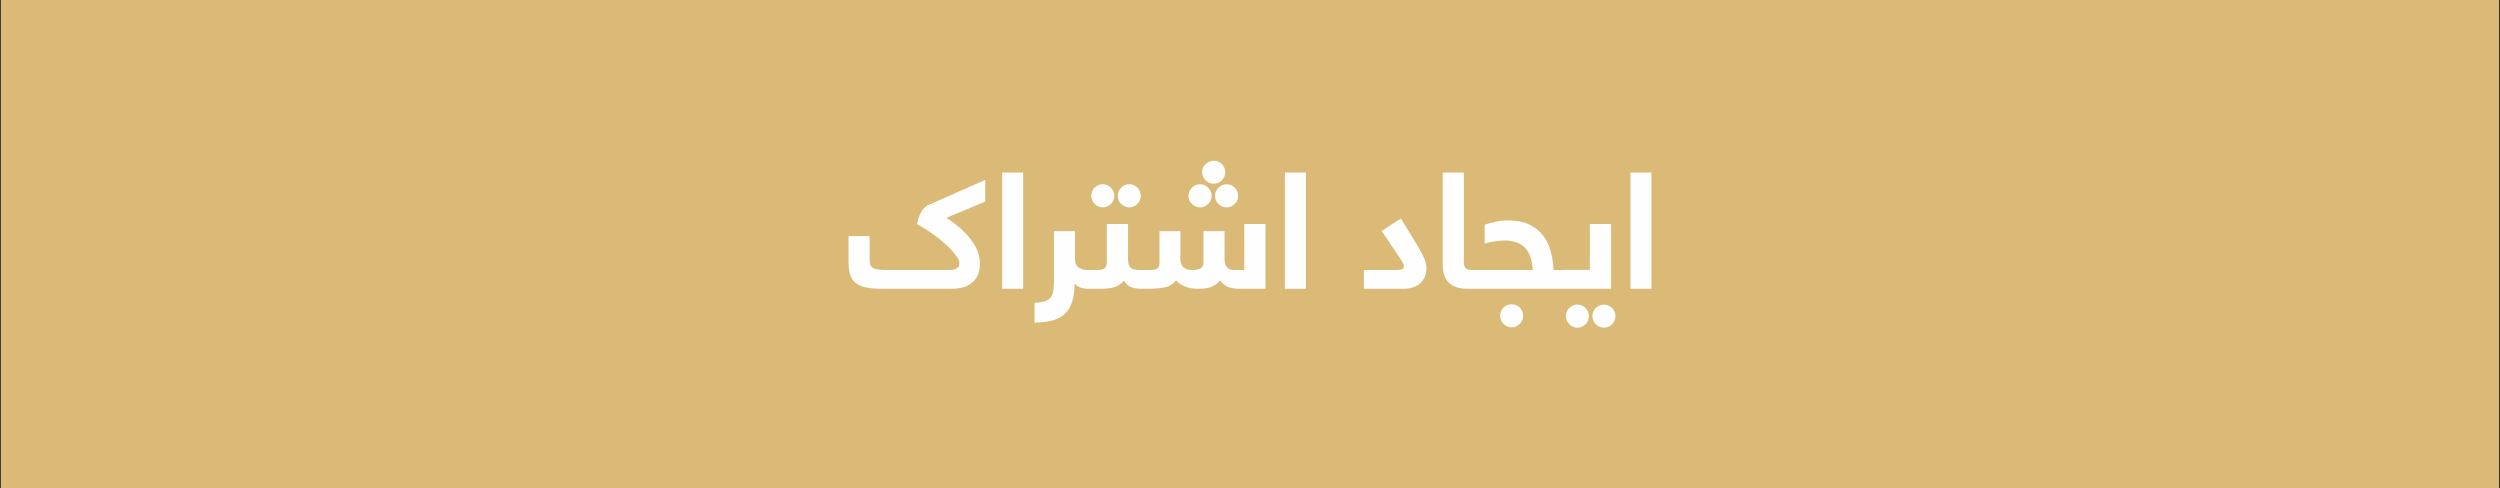 <?xml version="1.0" encoding="UTF-8"?>
<!DOCTYPE svg PUBLIC "-//W3C//DTD SVG 1.1//EN" "http://www.w3.org/Graphics/SVG/1.1/DTD/svg11.dtd">
<!-- Creator: CorelDRAW X7 -->
<svg xmlns="http://www.w3.org/2000/svg" xml:space="preserve" width="100%" height="100%" version="1.1" style="shape-rendering:geometricPrecision; text-rendering:geometricPrecision; image-rendering:optimizeQuality; fill-rule:evenodd; clip-rule:evenodd"
viewBox="0 0 21675 4233"
 xmlns:xlink="http://www.w3.org/1999/xlink">
 <rect x="0" y="0" width="21675" height="4233" fill="#333333" stroke="none"/>
 <defs>
  <style type="text/css">
   <![CDATA[
    .fil1 {fill:#FEFEFE;fill-rule:nonzero}
    .fil0 {fill:#DABA76;fill-rule:nonzero}
   ]]>
  </style>
 </defs>
 <g id="Layer_x0020_1">
  <g id="_2330787077568">
   <polygon class="fil0" points="21666,4233 8,4233 8,0 21666,0 "/>
   <path class="fil1" d="M8235 2341c19,0 38,-4 56,-12 18,-7 27,-24 27,-49 0,-17 -10,-39 -32,-68 -21,-28 -49,-59 -84,-91 -35,-32 -74,-64 -119,-95 -44,-32 -88,-59 -133,-83 6,-31 14,-57 23,-77 9,-20 18,-36 27,-48 10,-12 19,-22 28,-28 9,-6 16,-11 22,-13l492 -217 0 188 -333 139 0 4c57,37 103,73 140,109 37,36 66,71 88,104 22,34 38,66 46,97 9,30 13,59 13,85 0,23 -3,47 -9,72 -7,25 -19,49 -37,71 -18,22 -43,40 -75,54 -32,13 -75,21 -128,21l-598 0c-55,0 -102,-4 -140,-12 -38,-8 -68,-22 -90,-39 -23,-18 -39,-41 -48,-70 -9,-28 -14,-62 -14,-103l0 -233 183 0 0 208c0,19 3,34 7,45 5,11 14,19 26,26 12,6 29,10 49,12 21,2 47,3 79,3l534 0zm636 -845l0 1008 -182 0 0 -1008 182 0zm554 1008c-13,0 -30,-3 -51,-9 -22,-6 -41,-18 -57,-37 -1,64 -8,117 -22,160 -14,43 -35,78 -64,104 -28,27 -64,46 -107,57 -43,11 -95,17 -155,18l0 -172c38,-1 69,-6 92,-14 22,-8 39,-19 51,-35 11,-16 18,-37 21,-62 4,-25 5,-55 5,-90l0 -420 182 0 0 240c0,37 11,62 33,76 23,14 47,21 72,21 7,0 14,1 21,2 6,2 12,5 18,10 5,5 9,13 12,23 3,11 4,25 4,43 0,32 -5,54 -14,66 -9,12 -22,19 -41,19zm85 -163c32,0 55,-5 67,-15 13,-10 19,-32 19,-66l0 -318 184 0 0 302c0,35 6,60 19,74 13,16 43,23 88,23 7,0 14,1 21,2 7,2 13,5 18,10 5,5 9,13 12,23 3,11 4,25 4,43 0,32 -4,54 -13,66 -9,12 -23,19 -42,19 -27,0 -53,-5 -79,-14 -25,-9 -46,-28 -64,-58 -11,16 -25,29 -41,38 -15,10 -32,17 -50,22 -18,5 -37,8 -56,9 -19,2 -38,3 -57,3l-116 0c-7,0 -14,-1 -21,-3 -7,-1 -13,-4 -18,-9 -5,-6 -9,-14 -12,-24 -3,-10 -4,-24 -4,-42 0,-33 4,-55 13,-67 9,-12 23,-18 42,-18l86 0zm-49 -643c0,-27 9,-51 29,-71 20,-19 44,-30 71,-30 27,0 51,10 70,30 20,20 30,44 30,71 0,27 -10,51 -30,70 -19,20 -43,30 -70,30 -27,0 -50,-10 -70,-30 -20,-19 -30,-43 -30,-70zm230 0c0,-27 10,-51 29,-71 20,-19 43,-30 71,-30 27,0 50,10 70,30 20,20 30,44 30,71 0,27 -10,51 -30,70 -19,20 -43,30 -70,30 -28,0 -51,-10 -71,-30 -19,-19 -29,-43 -29,-70zm253 643c21,0 38,0 52,-1 13,-1 24,-4 33,-9 8,-4 14,-11 18,-20 4,-9 6,-21 6,-38l0 -269 181 0 0 240c0,30 8,54 24,71 17,17 42,26 77,26 27,0 51,-4 70,-12 20,-9 29,-27 29,-56l0 -269 183 0 0 240c0,65 28,97 84,97l87 0 0 -399 184 0 0 562 -216 0c-50,0 -88,-6 -113,-18 -26,-12 -47,-30 -65,-56 -14,19 -29,32 -45,42 -16,9 -33,17 -50,22 -17,4 -34,7 -50,8 -16,1 -32,2 -47,2 -48,0 -88,-8 -121,-24 -32,-15 -55,-32 -69,-50 -25,34 -58,54 -99,62 -41,8 -92,12 -156,12l-55 0c-7,0 -14,-1 -20,-3 -7,-1 -13,-4 -19,-9 -5,-6 -9,-14 -12,-24 -2,-10 -4,-24 -4,-42 0,-33 5,-55 14,-67 9,-12 23,-18 41,-18l58 0zm360 -643c0,-27 10,-51 30,-71 19,-19 43,-30 71,-30 27,0 50,10 70,30 20,20 30,44 30,71 0,27 -10,51 -30,70 -20,20 -43,30 -70,30 -27,0 -51,-10 -71,-30 -20,-19 -30,-43 -30,-70zm230 0c0,-27 10,-51 30,-71 20,-19 43,-30 70,-30 27,0 51,10 71,30 20,20 30,44 30,71 0,27 -10,51 -30,70 -20,20 -43,30 -71,30 -27,0 -50,-10 -70,-30 -20,-19 -30,-43 -30,-70zm-112 -205c0,-27 10,-50 30,-70 20,-20 44,-30 71,-30 27,0 51,10 70,29 20,20 30,44 30,71 0,27 -10,51 -30,71 -19,20 -43,29 -70,29 -27,0 -50,-9 -70,-29 -20,-20 -31,-44 -31,-71zm900 3l0 1008 -182 0 0 -1008 182 0zm1045 830c0,24 -4,47 -12,69 -8,21 -20,40 -36,56 -16,16 -36,29 -62,38 -25,10 -55,15 -90,15l-342 0 0 -163 277 0c21,0 38,-2 51,-6 12,-4 18,-12 18,-24 0,-5 0,-11 -2,-16 -1,-6 -5,-13 -10,-23 -6,-10 -14,-23 -25,-39 -11,-16 -25,-38 -43,-64l-112 -166c28,-19 55,-37 82,-55 27,-17 56,-35 85,-53l122 199c34,54 58,99 75,135 16,35 24,68 24,97zm474 93c0,32 -5,54 -14,66 -8,12 -22,19 -41,19l-59 0c-33,0 -62,-4 -89,-11 -26,-7 -49,-19 -69,-35 -19,-17 -34,-38 -45,-66 -10,-27 -16,-61 -16,-101l0 -795 184 0 0 769c0,33 5,54 17,63 12,9 28,13 50,13l27 0c7,0 14,1 21,2 7,2 12,5 18,10 5,5 9,13 12,23 3,11 4,25 4,43zm448 -78c-2,-38 -8,-72 -18,-104 -9,-31 -23,-58 -42,-81 -19,-22 -44,-40 -74,-52 -31,-13 -69,-19 -113,-19 -16,0 -39,2 -71,6 -32,4 -65,11 -99,20l0 -163c22,-8 51,-16 89,-24 37,-9 76,-13 114,-13 71,0 131,11 180,34 50,24 90,55 121,94 31,40 54,86 68,138 15,52 23,107 25,164l91 0c8,0 15,1 21,2 7,2 13,5 18,10 6,5 10,13 12,23 3,11 4,25 4,43 0,32 -4,54 -13,66 -9,12 -23,19 -42,19l-776 0c-7,0 -14,-1 -20,-3 -7,-1 -13,-4 -19,-9 -5,-6 -9,-14 -12,-24 -2,-10 -4,-24 -4,-42 0,-33 5,-55 14,-67 9,-12 23,-18 41,-18l505 0zm-283 397c0,-27 10,-51 29,-71 20,-19 44,-29 71,-29 27,0 51,10 71,29 19,20 29,44 29,71 0,27 -10,50 -29,70 -20,20 -44,30 -71,30 -27,0 -50,-10 -70,-30 -20,-20 -30,-43 -30,-70zm554 -234c-7,0 -14,-1 -21,-3 -6,-1 -12,-5 -18,-10 -5,-6 -9,-14 -12,-24 -3,-11 -4,-25 -4,-43 0,-32 5,-54 14,-66 9,-12 23,-18 41,-18l224 0 0 -398 184 0 0 562 -408 0zm16 237c0,-27 10,-51 30,-71 19,-19 43,-29 70,-29 27,0 51,10 70,29 20,20 30,44 30,71 0,27 -10,50 -30,70 -19,20 -43,30 -70,30 -27,0 -51,-10 -70,-30 -20,-20 -30,-43 -30,-70zm230 0c0,-27 10,-51 29,-71 20,-19 44,-29 71,-29 27,0 51,10 71,29 19,20 29,44 29,71 0,27 -10,50 -29,70 -20,20 -44,30 -71,30 -27,0 -50,-10 -70,-30 -20,-20 -30,-43 -30,-70zm512 -1245l0 1008 -182 0 0 -1008 182 0z"/>
  </g>
 </g>
</svg>
